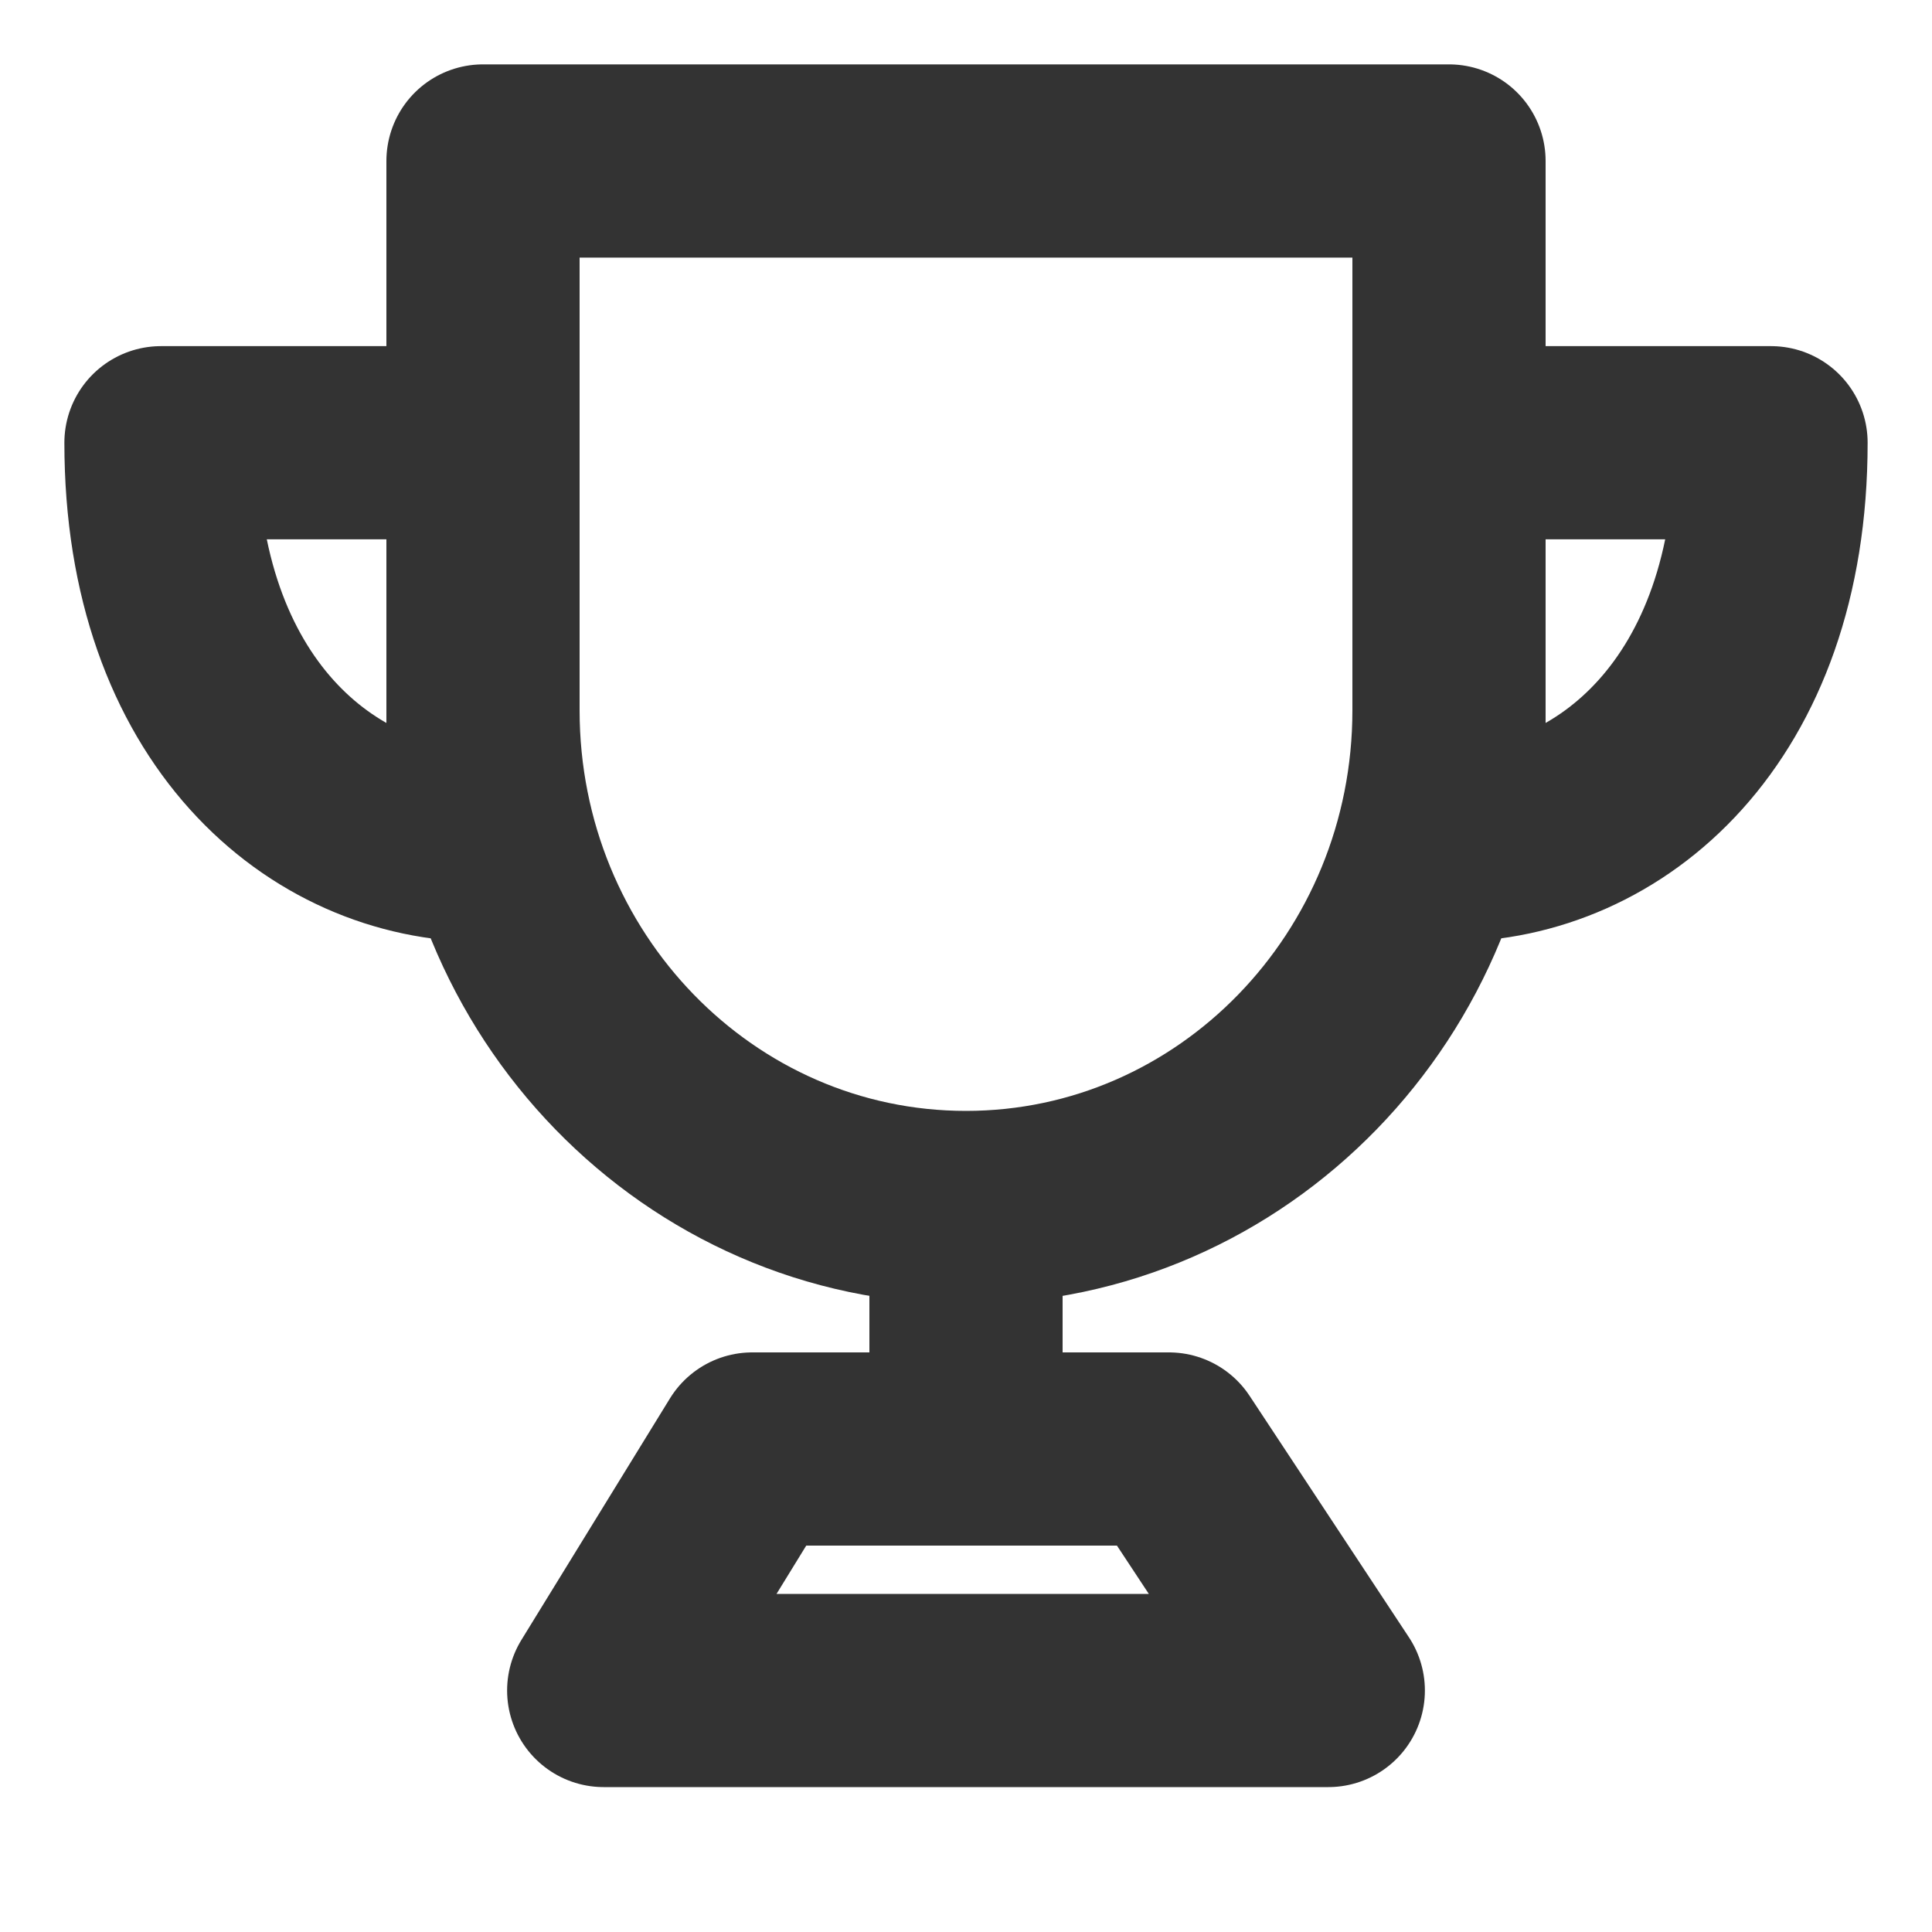 <svg width="25" height="25" viewBox="0 0 25 25" fill="none" xmlns="http://www.w3.org/2000/svg">
<path d="M12.5 15.625C15.952 15.625 18.75 12.744 18.75 9.191V2.083H6.25V9.191C6.25 12.744 9.048 15.625 12.5 15.625Z" stroke="#333333" stroke-width="2.5" stroke-linejoin="round"/>
<path fill-rule="evenodd" clip-rule="evenodd" d="M6.25 10.938V5.729H2.083C2.083 9.201 4.167 10.938 6.25 10.938Z" stroke="#333333" stroke-width="2.5" stroke-linecap="round" stroke-linejoin="round"/>
<path fill-rule="evenodd" clip-rule="evenodd" d="M18.75 10.938V5.729H22.917C22.917 9.201 20.833 10.938 18.75 10.938Z" stroke="#333333" stroke-width="2.5" stroke-linecap="round" stroke-linejoin="round"/>
<path d="M12.5 16.667V18.75" stroke="#333333" stroke-width="2.5" stroke-linecap="round" stroke-linejoin="round"/>
<path d="M7.812 21.875L9.734 18.75H15.126L17.188 21.875H7.812Z" stroke="#333333" stroke-width="2.5" stroke-linejoin="round"/>
</svg>
